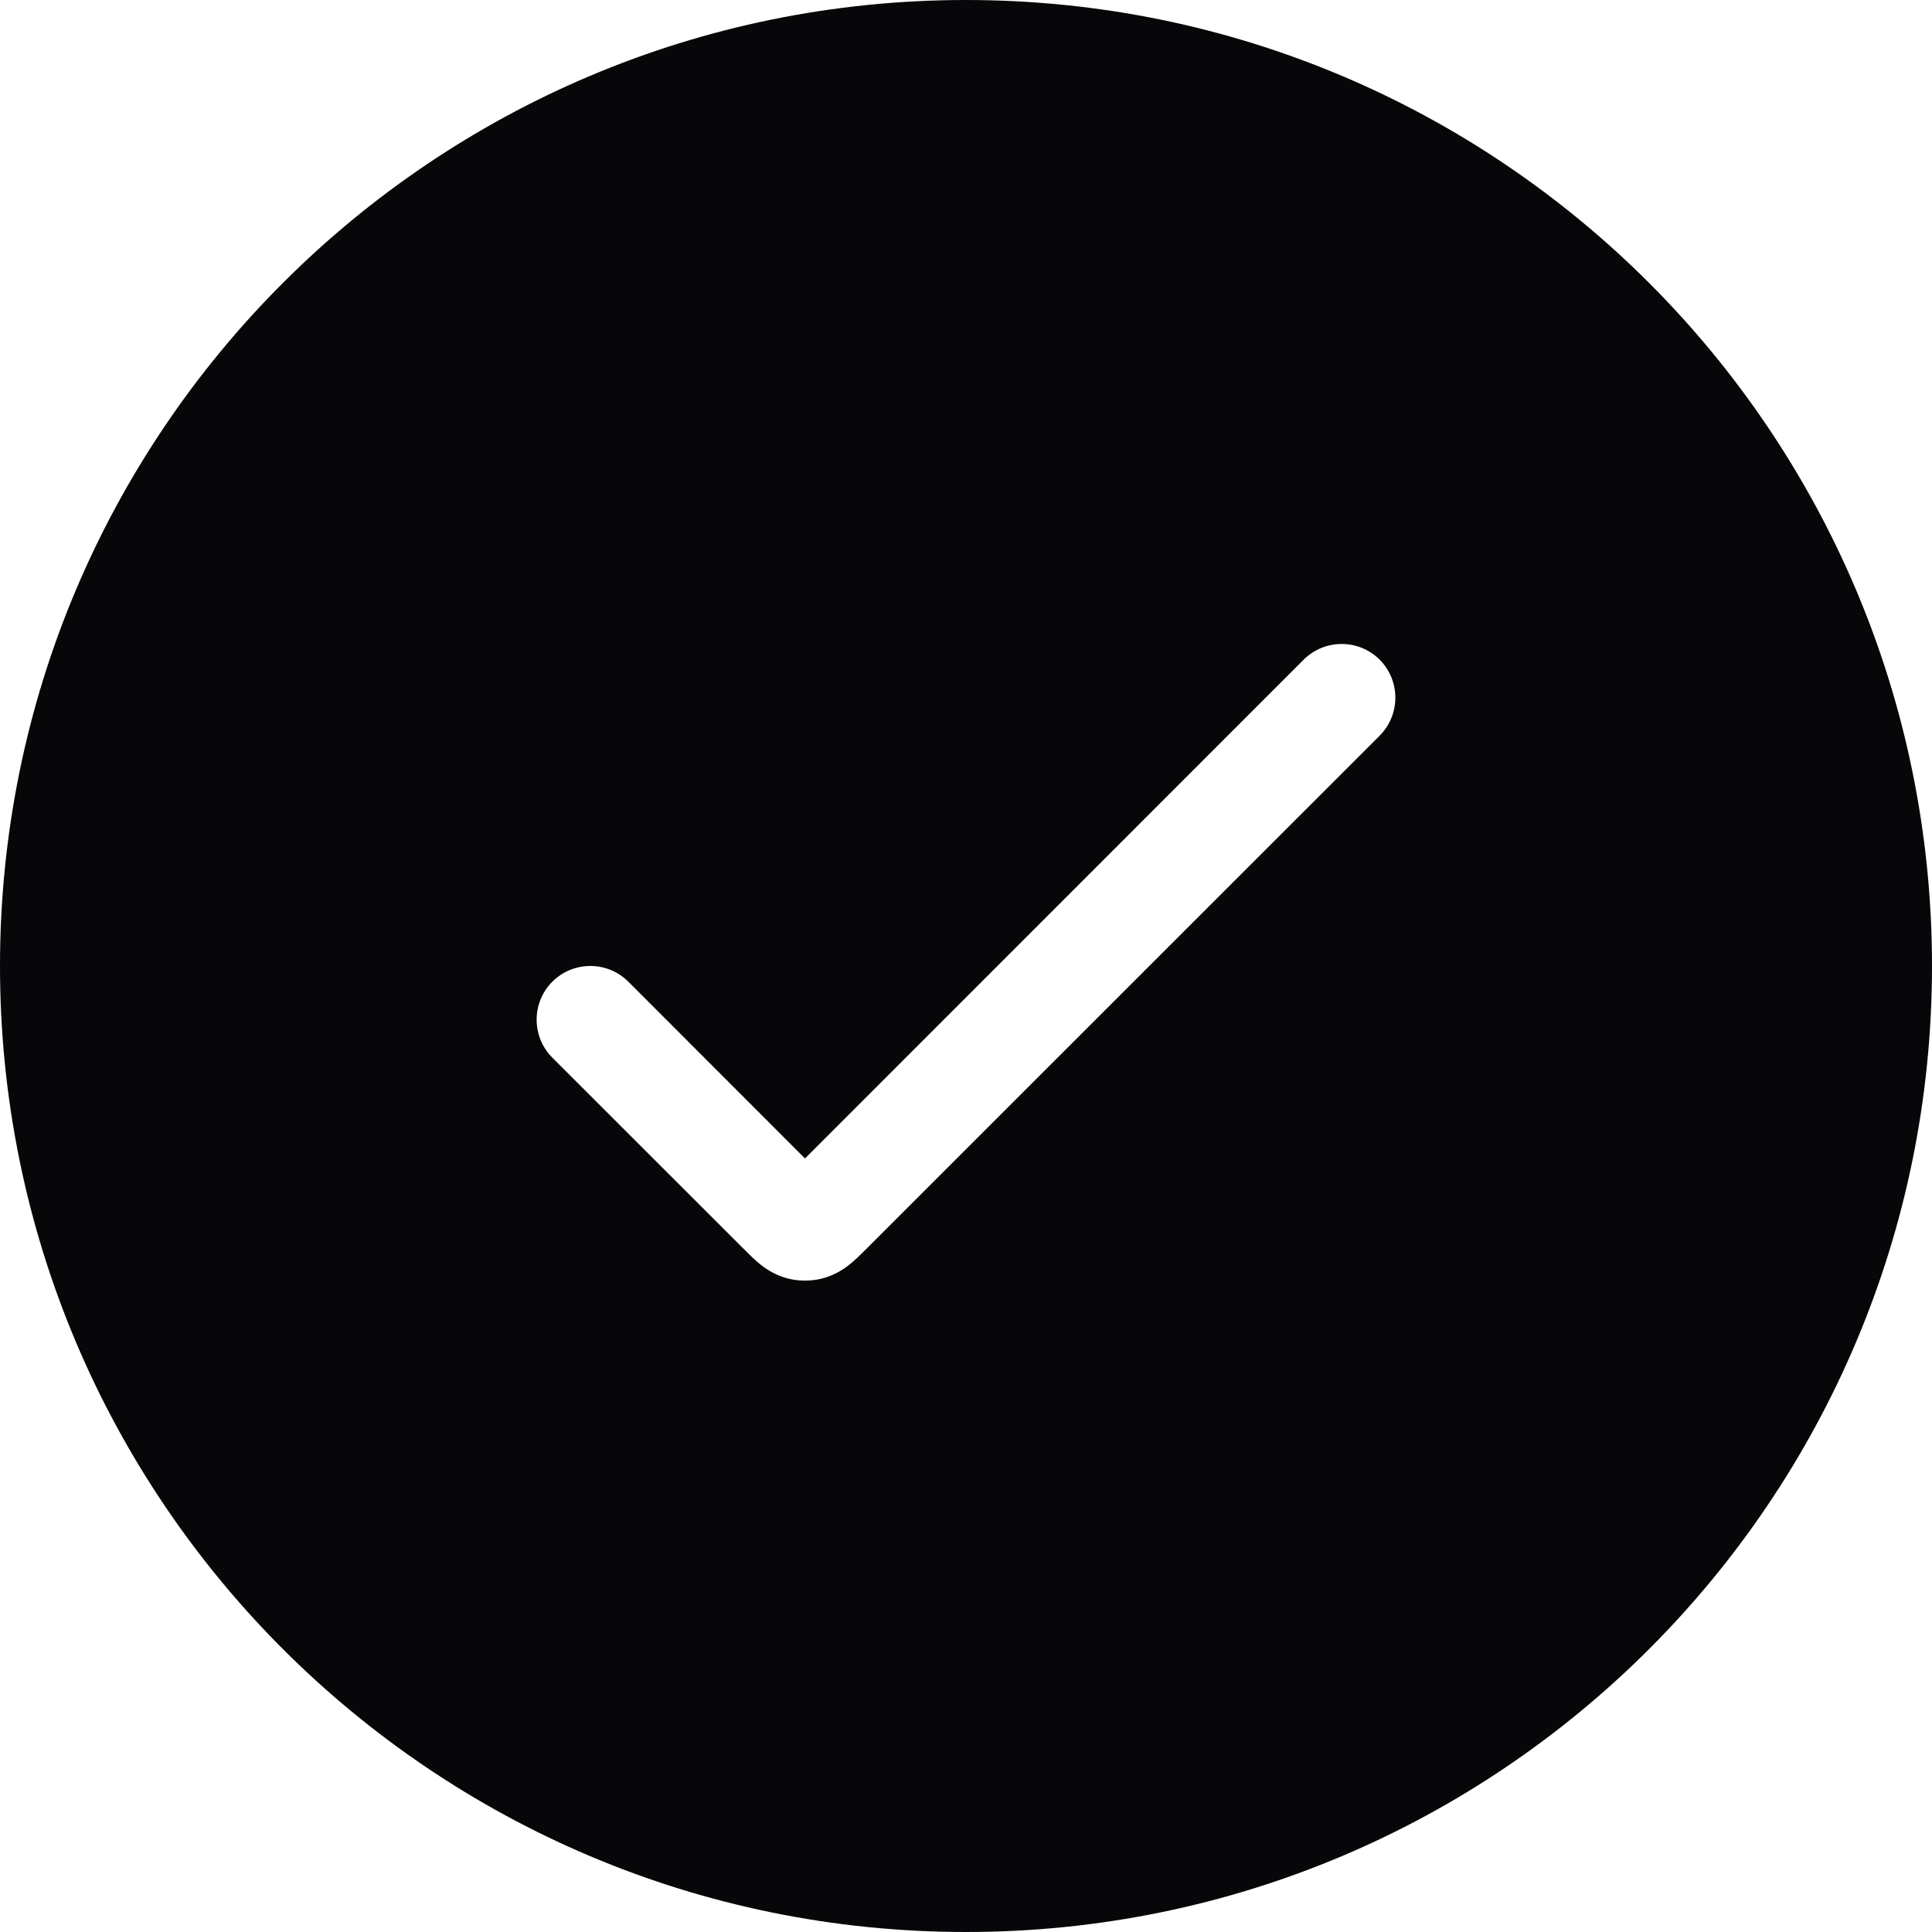 <svg width="18" height="18" viewBox="0 0 18 18" fill="none" xmlns="http://www.w3.org/2000/svg">
<path fill-rule="evenodd" clip-rule="evenodd" d="M9 18C13.971 18 18 13.971 18 9C18 4.029 13.971 0 9 0C4.029 0 0 4.029 0 9C0 13.971 4.029 18 9 18ZM12.854 6.854C13.049 6.658 13.049 6.342 12.854 6.146C12.658 5.951 12.342 5.951 12.146 6.146L7.5 10.793L5.854 9.146C5.658 8.951 5.342 8.951 5.146 9.146C4.951 9.342 4.951 9.658 5.146 9.854L6.934 11.641L6.943 11.65L6.943 11.65C6.979 11.686 7.03 11.737 7.081 11.778C7.143 11.828 7.248 11.899 7.396 11.923C7.465 11.934 7.535 11.934 7.604 11.923C7.752 11.899 7.857 11.828 7.919 11.778C7.97 11.737 8.021 11.686 8.057 11.65L8.066 11.641L12.854 6.854Z" fill="#07070A"/>
</svg>
